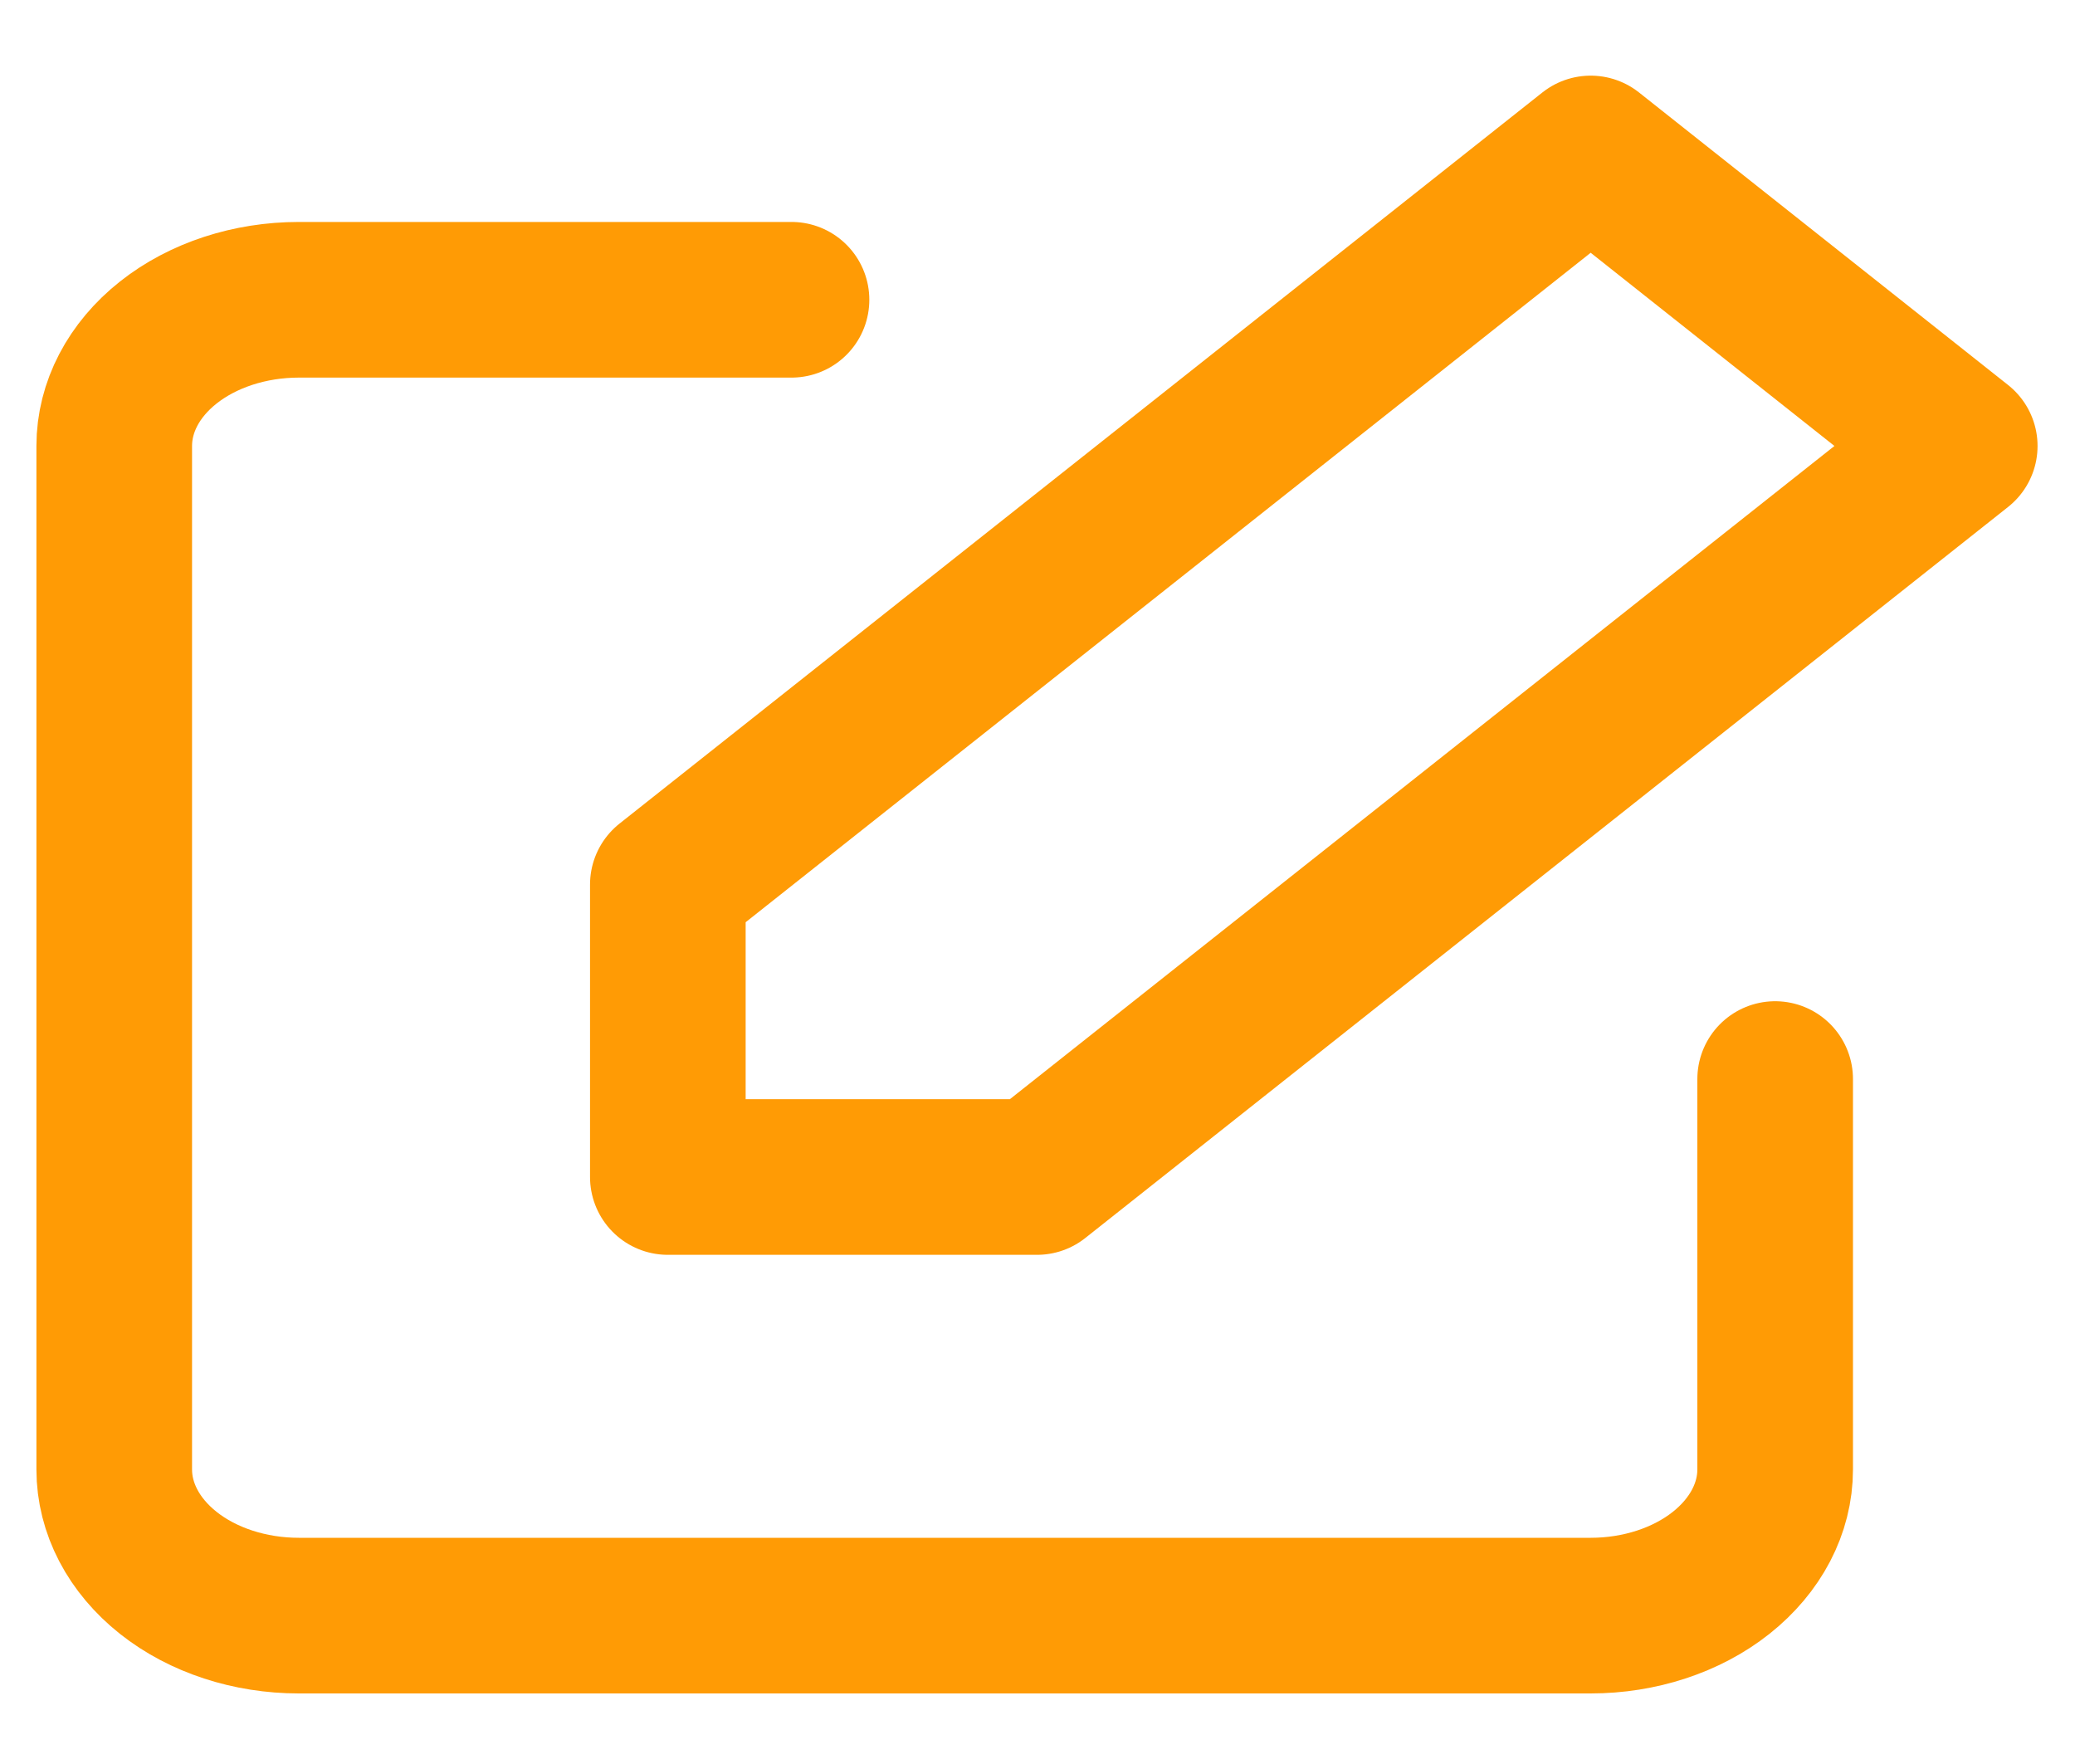 <svg width="20" height="17" viewBox="0 0 20 17" fill="none" xmlns="http://www.w3.org/2000/svg">
<path d="M17.11 10.399V14.161C17.11 14.535 16.923 14.893 16.589 15.158C16.256 15.422 15.803 15.57 15.332 15.57H2.88C2.408 15.57 1.955 15.422 1.622 15.158C1.288 14.893 1.101 14.535 1.101 14.161V4.298C1.101 3.924 1.288 3.565 1.622 3.301C1.955 3.037 2.408 2.889 2.88 2.889H7.629M15.332 1.479L18.889 4.298L9.995 11.343H6.437V8.525L15.332 1.479Z" stroke="#FF9900" stroke-opacity="0.98" stroke-width="1.5" stroke-linecap="round" stroke-linejoin="round"/>
</svg>
